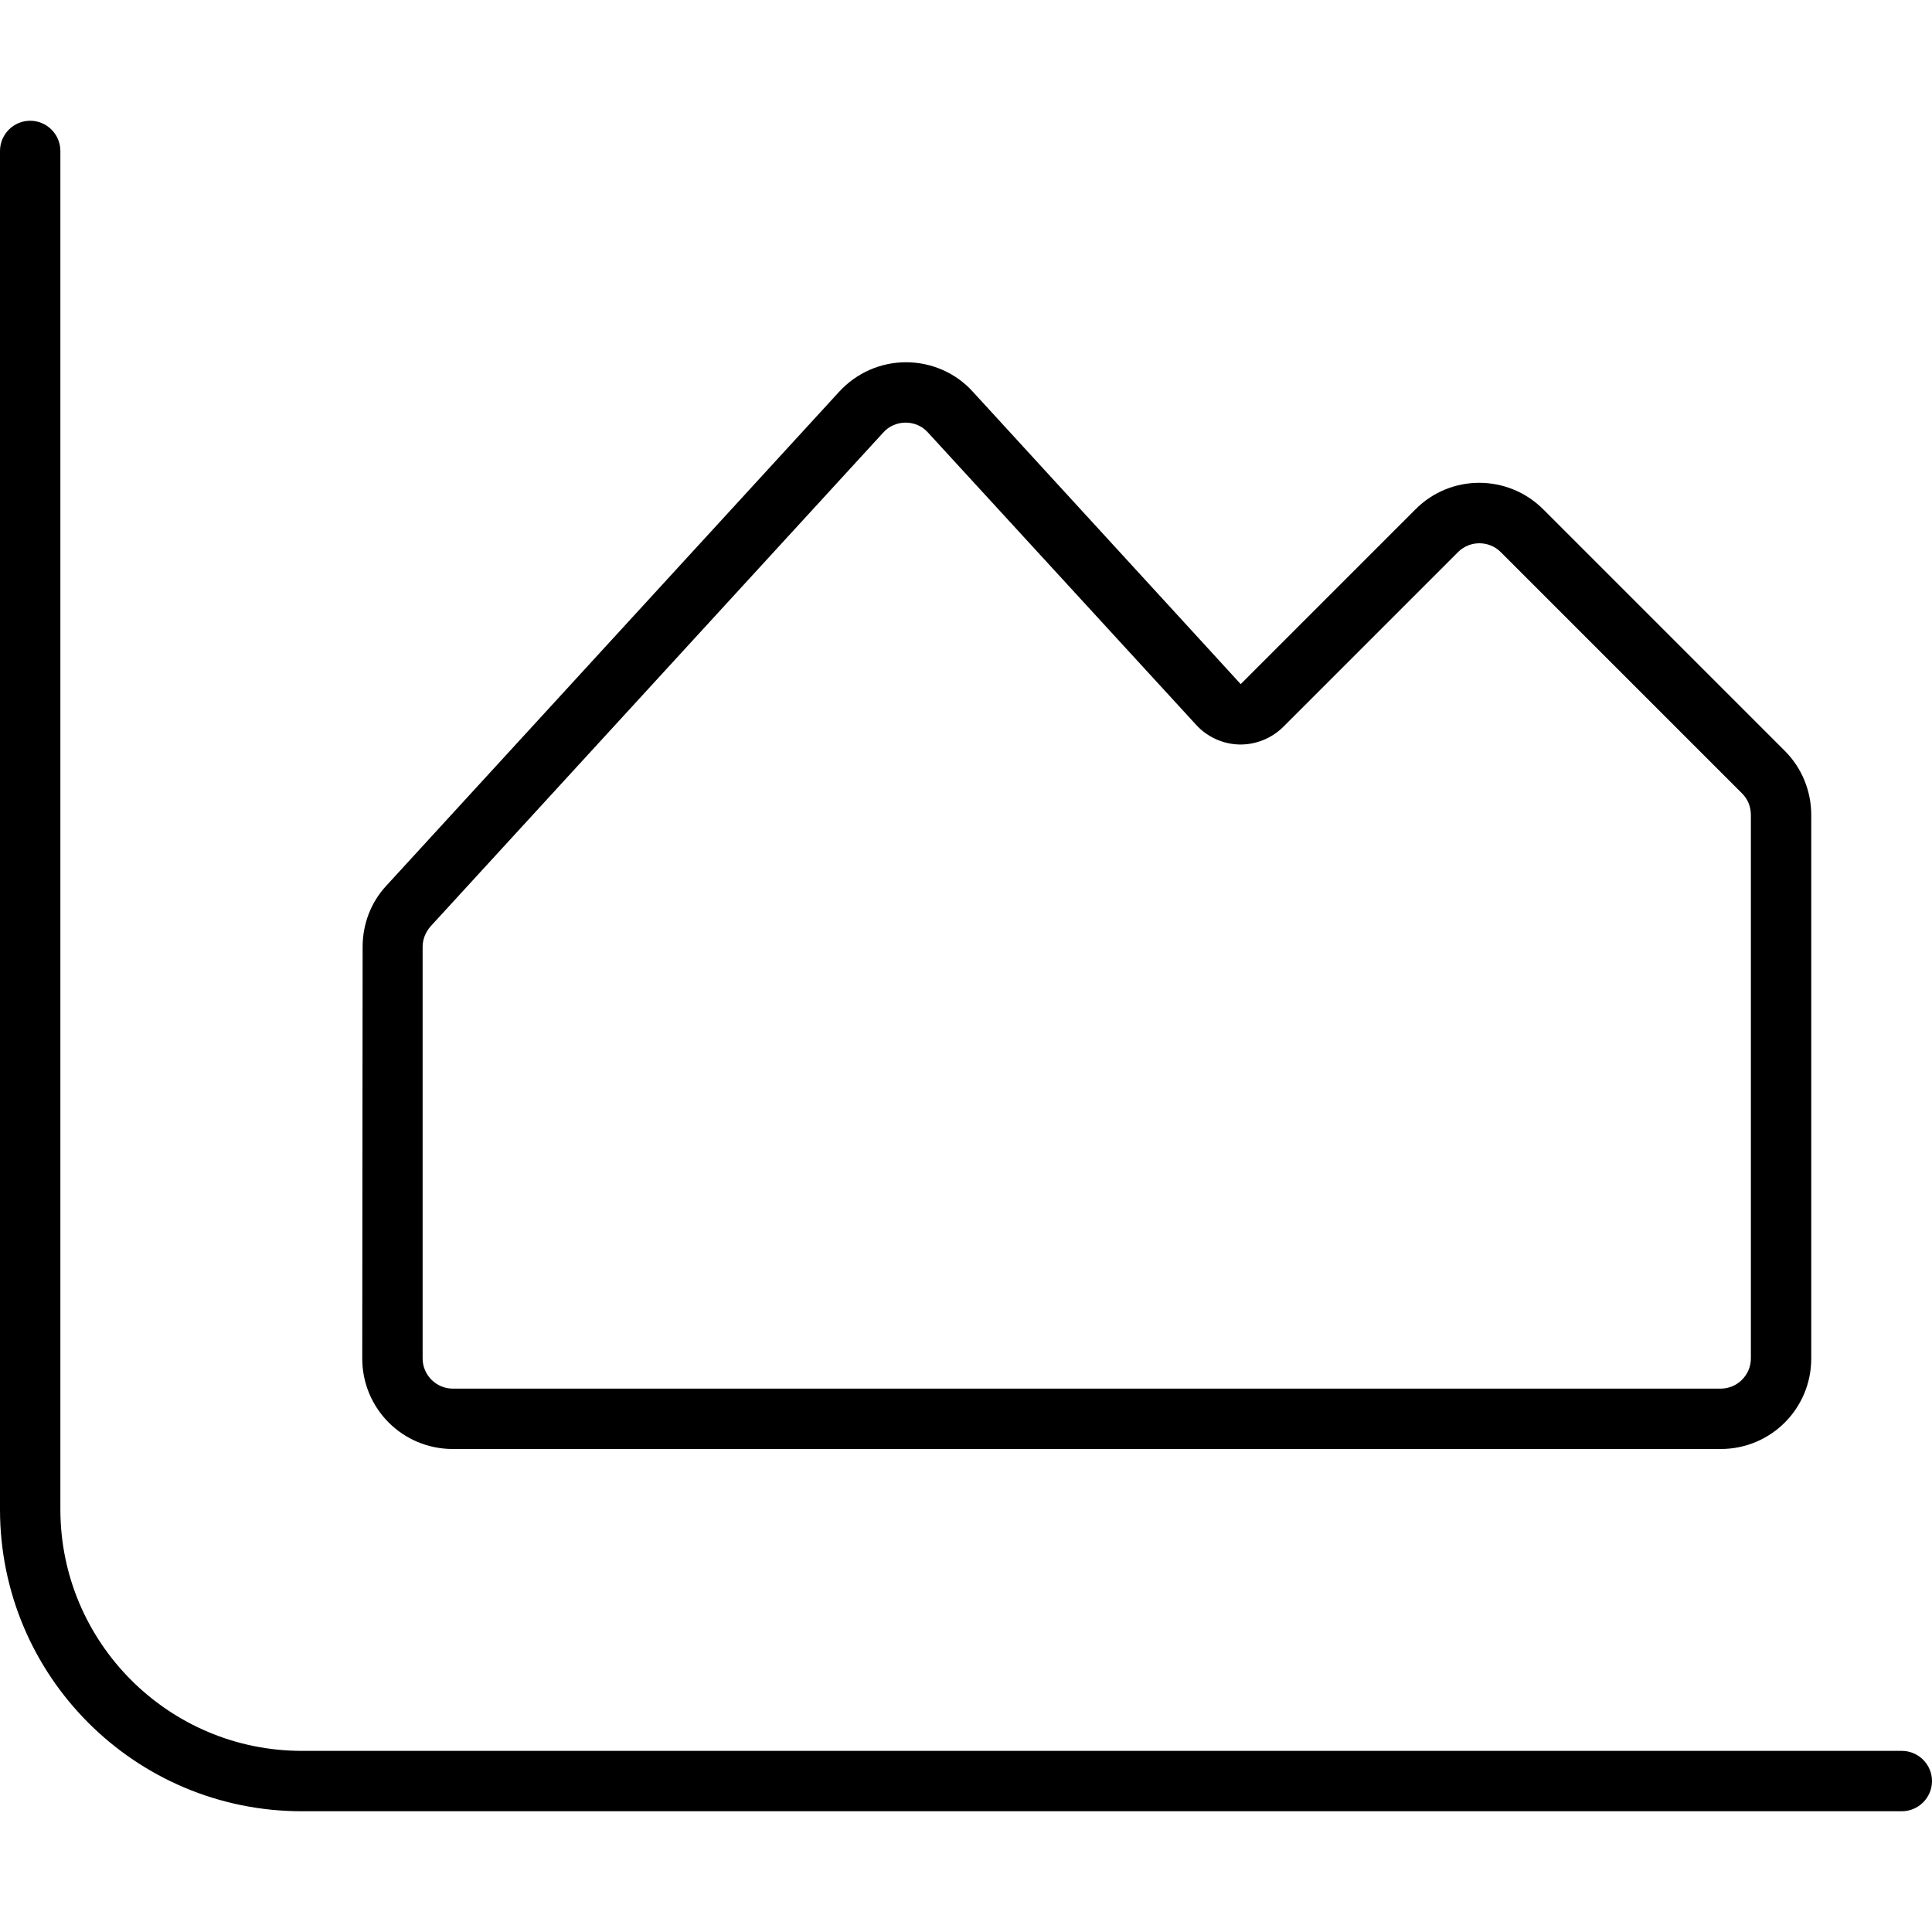 <svg fill="currentColor" xmlns="http://www.w3.org/2000/svg" viewBox="0 0 512 512"><!--! Font Awesome Pro 7.1.0 by @fontawesome - https://fontawesome.com License - https://fontawesome.com/license (Commercial License) Copyright 2025 Fonticons, Inc. --><path fill="currentColor" d="M16 40c0-4.4-3.6-8-8-8s-8 3.6-8 8L0 400c0 44.2 35.8 80 80 80l424 0c4.4 0 8-3.6 8-8s-3.6-8-8-8L80 464c-35.3 0-64-28.7-64-64L16 40zM317 192.1c2.9 3.2 7.1 5.1 11.4 5.2s8.6-1.6 11.7-4.7l46.3-46.3c3.1-3.1 8.2-3.1 11.3 0l64 64c1.5 1.5 2.3 3.5 2.3 5.7l0 144c0 4.4-3.6 8-8 8l-336 0c-4.4 0-8-3.6-8-8l0-109.1c0-2 .8-3.9 2.1-5.4l120-130.9c1.5-1.7 3.7-2.6 5.9-2.6s4.4 .9 5.9 2.6L317 192.1zM480 216c0-6.4-2.5-12.5-7-17l-64-64c-9.4-9.4-24.6-9.4-33.9 0-27.2 27.2-42.7 42.7-46.3 46.3l-10.8-11.8-60.2-65.7c-4.5-5-11-7.8-17.7-7.8s-13.1 2.8-17.7 7.8l-120 130.9c-4.1 4.4-6.3 10.2-6.3 16.2L96 360c0 13.3 10.7 24 24 24l336 0c13.3 0 24-10.7 24-24l0-144z"/></svg>